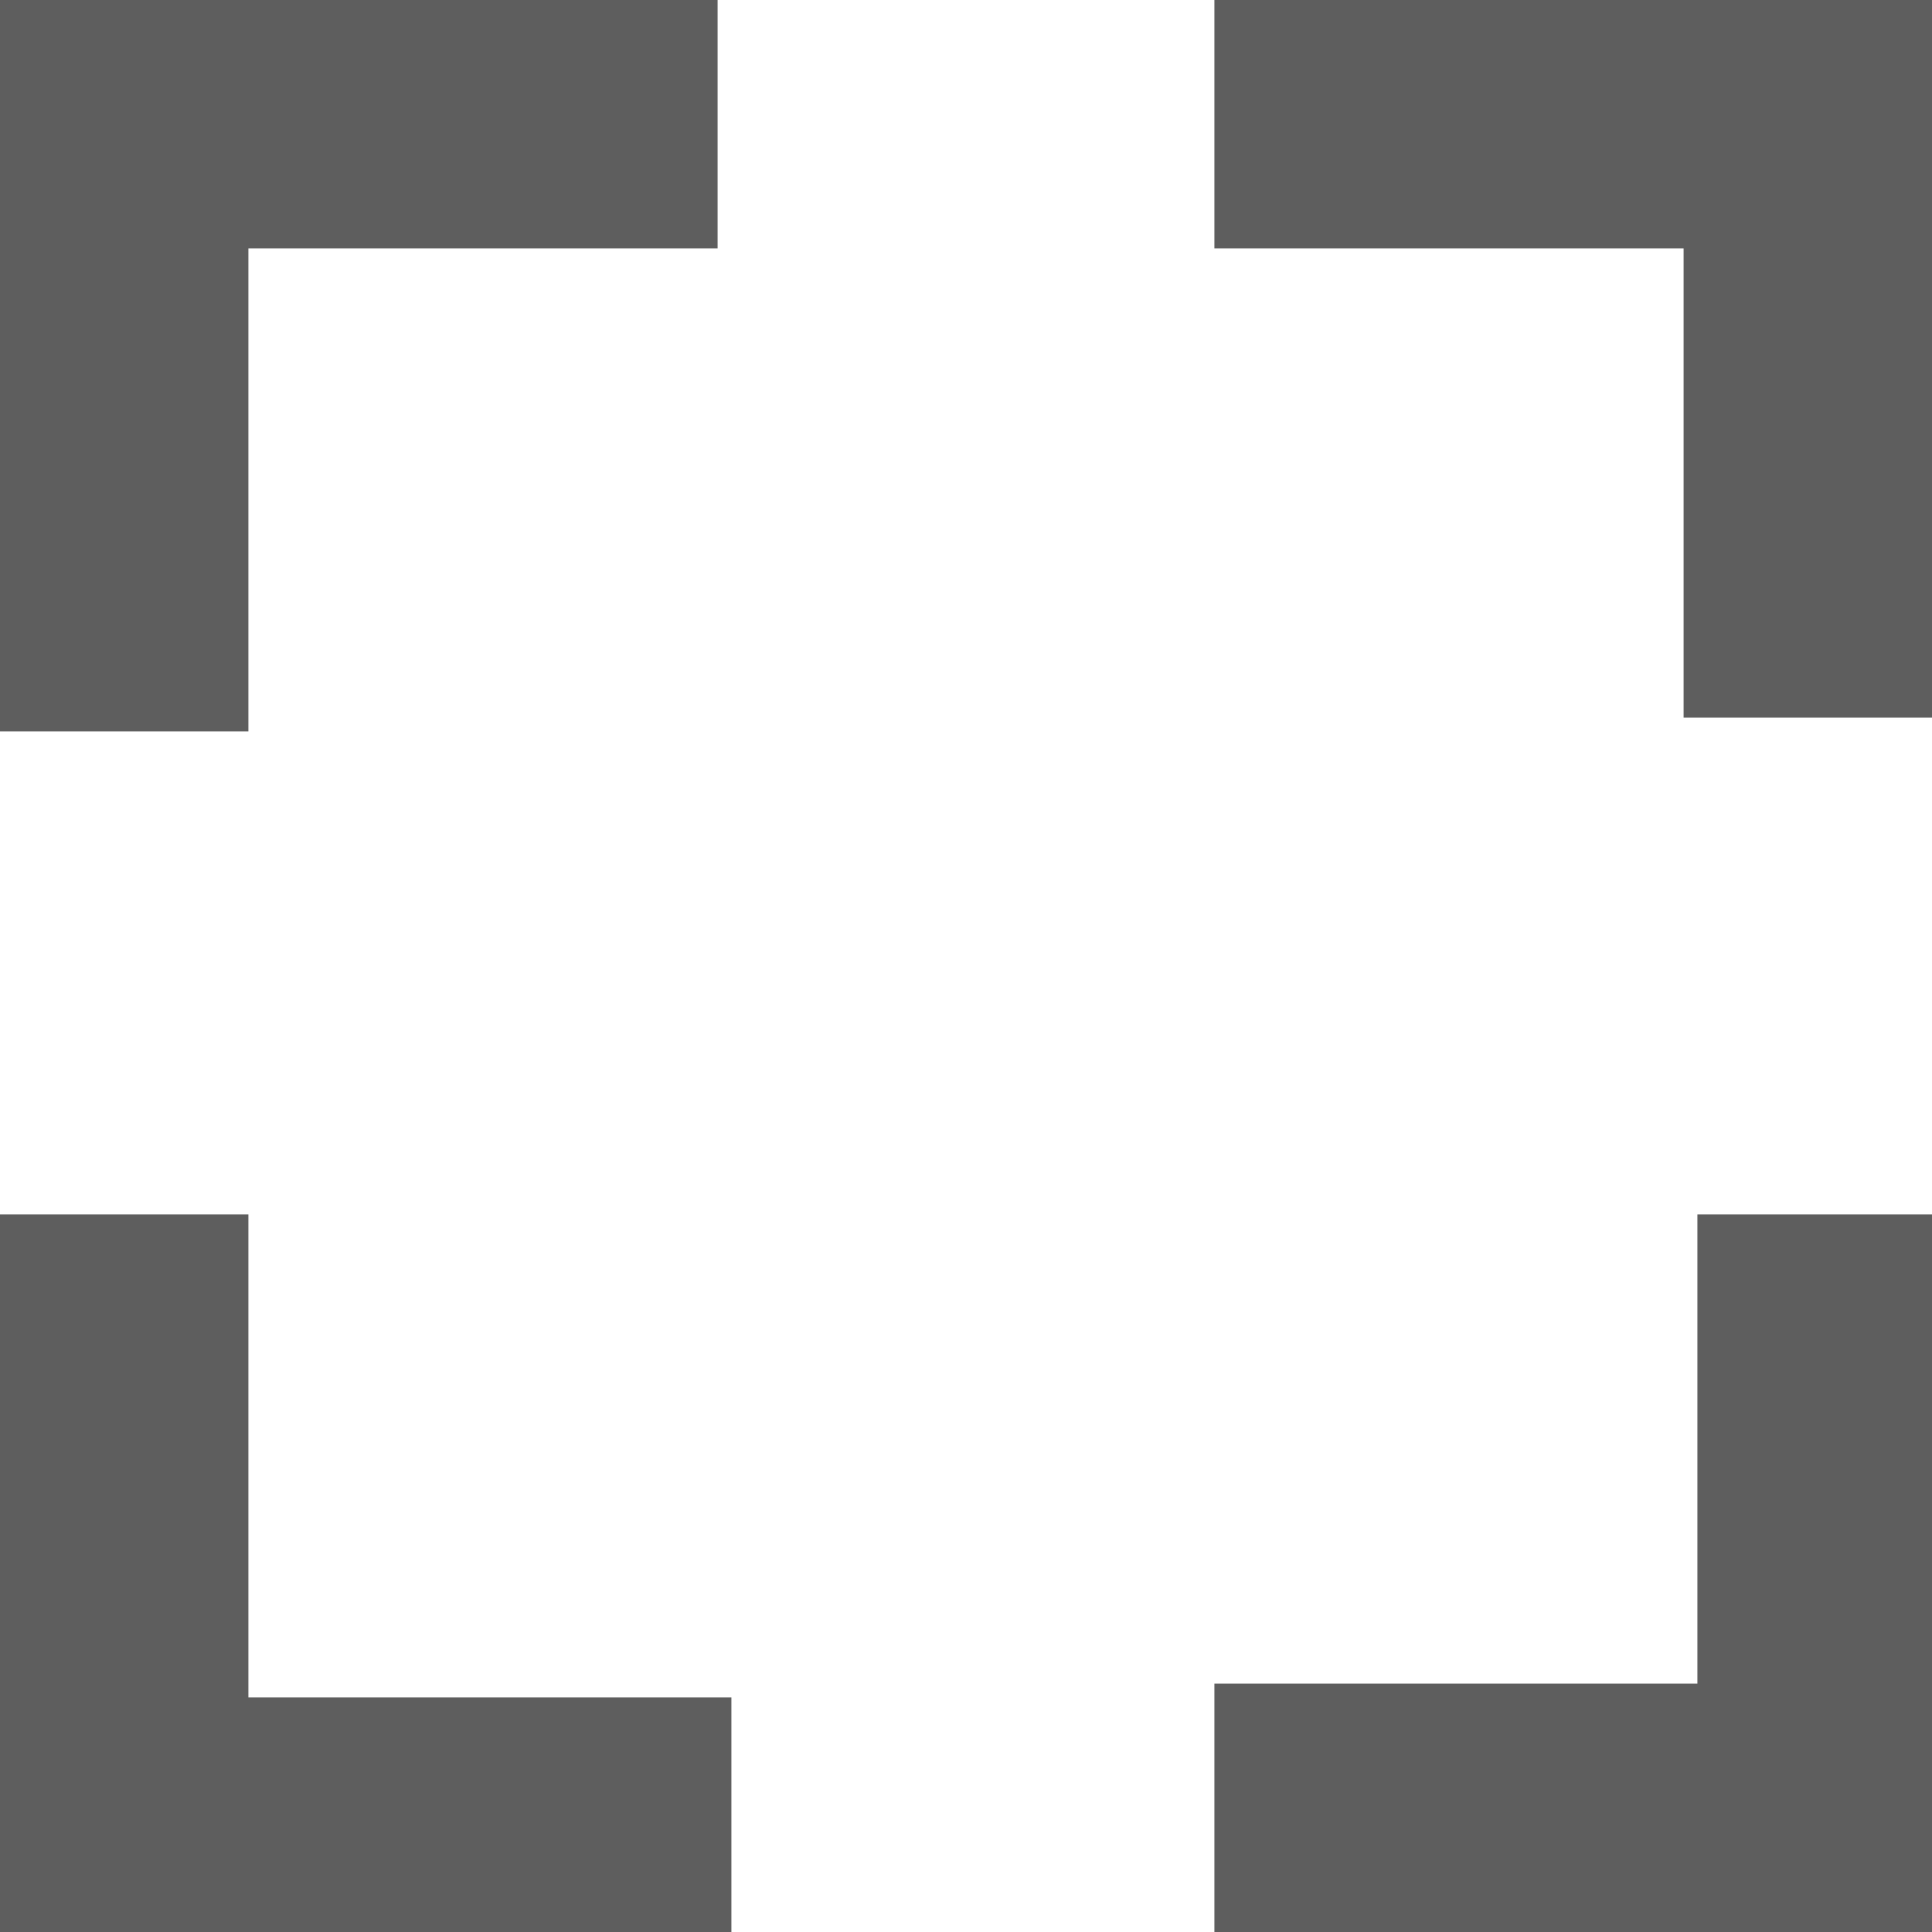 <?xml version="1.0" encoding="utf-8"?>
<!-- Generator: Adobe Illustrator 23.0.2, SVG Export Plug-In . SVG Version: 6.00 Build 0)  -->
<svg version="1.1" id="action-multiproperty-unlock-corners"
	 xmlns="http://www.w3.org/2000/svg" xmlns:xlink="http://www.w3.org/1999/xlink" x="0px" y="0px" viewBox="0 0 14 14"
	 style="enable-background:new 0 0 14 14;" xml:space="preserve">
<style type="text/css">
	.st0{fill:#5E5E5E;}
</style>
<path class="st0" d="M8.8,14v-1.8h3.5V8.8H14V14H8.8z M0,14V8.8h1.8v3.5h3.5V14H0z M12.2,5.2V1.8H8.8V0H14v5.2H12.2z M0,5.2V0h5.2
	v1.8H1.8v3.5H0V5.2z"/>
</svg>
